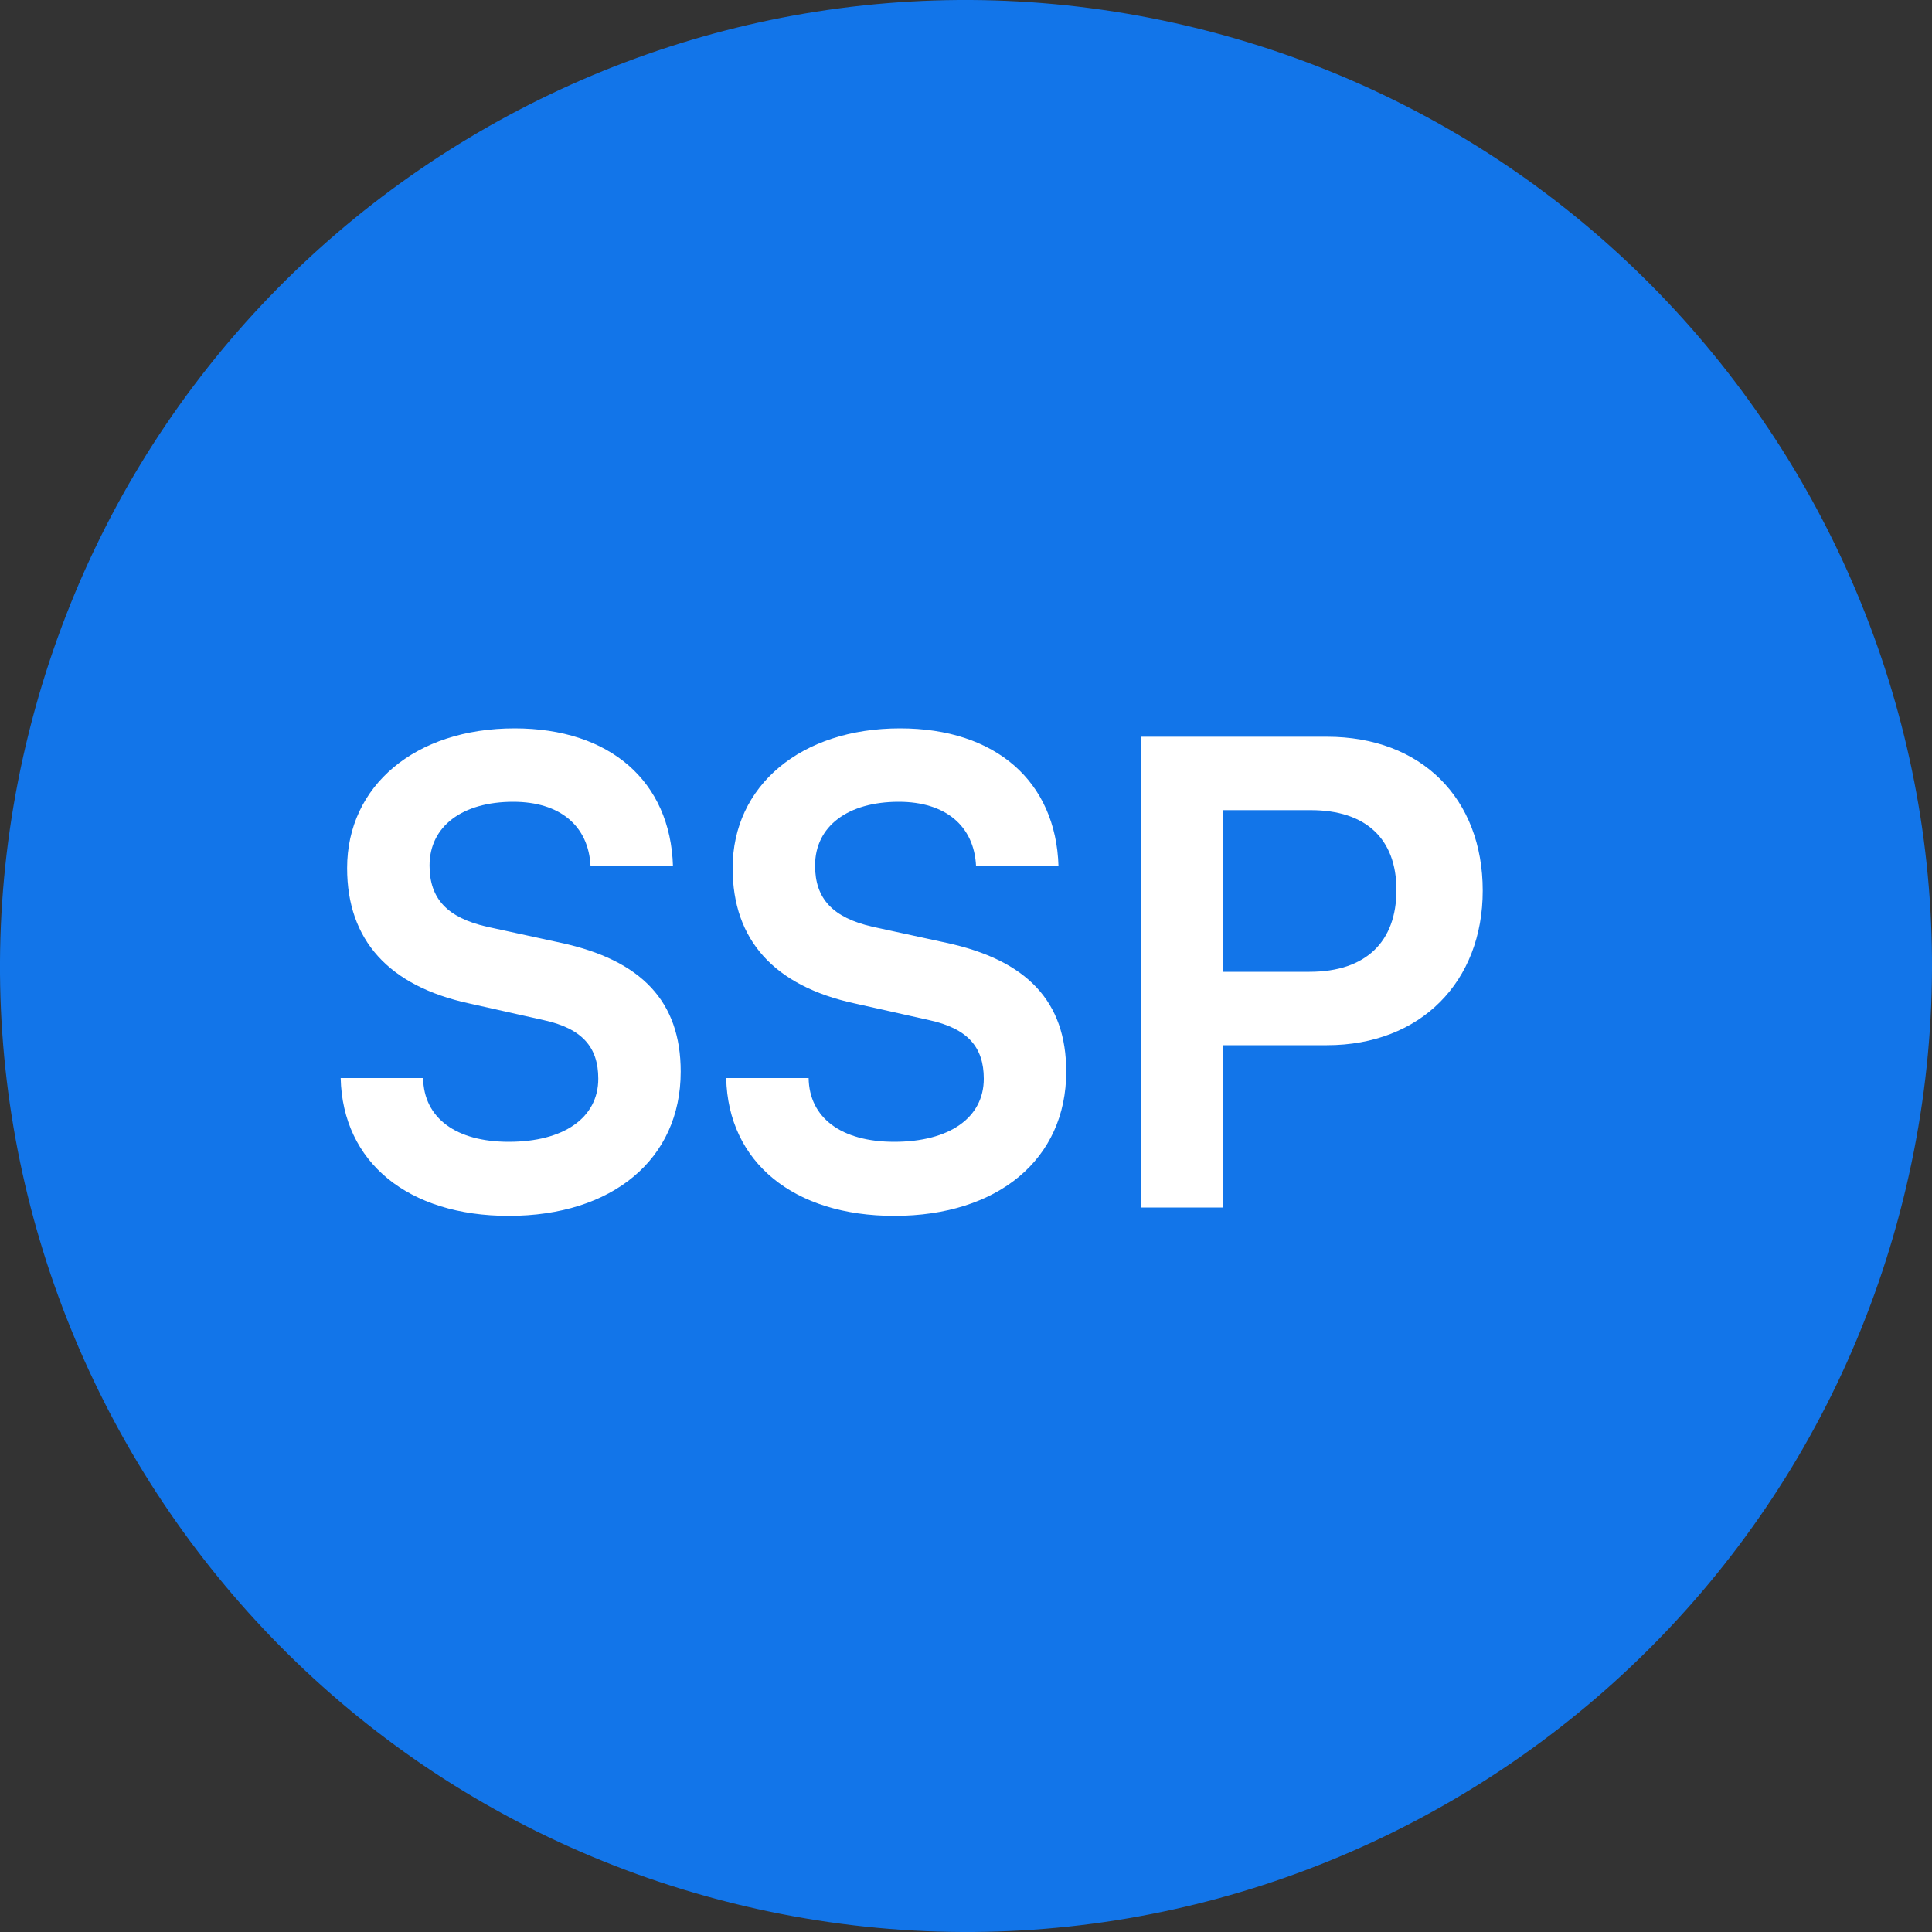 <svg width="24" height="24" viewBox="0 0 24 24" fill="none" xmlns="http://www.w3.org/2000/svg">
<rect x="0" y="0" width="24" height="24" fill="#333333" stroke="none"/>
<path d="M23.641 14.903C22.038 21.331 15.526 25.244 9.096 23.641C2.669 22.038 -1.244 15.527 0.359 9.098C1.962 2.669 8.473 -1.244 14.902 0.359C21.331 1.962 25.244 8.474 23.641 14.903Z" fill="#1275E9"/>
<path d="M4.312 10.784C4.312 9.76 5.16 9.048 6.392 9.048C7.576 9.048 8.328 9.704 8.36 10.76L7.336 10.76C7.312 10.256 6.952 9.96 6.376 9.96C5.744 9.96 5.336 10.264 5.336 10.752C5.336 11.168 5.56 11.4 6.048 11.512L6.968 11.712C7.968 11.928 8.456 12.44 8.456 13.312C8.456 14.4 7.608 15.104 6.32 15.104C5.072 15.104 4.256 14.44 4.232 13.392L5.256 13.392C5.264 13.888 5.664 14.184 6.32 14.184C7 14.184 7.432 13.888 7.432 13.4C7.432 13.008 7.232 12.776 6.752 12.672L5.824 12.464C4.832 12.248 4.312 11.68 4.312 10.784ZM9.101 10.784C9.101 9.76 9.949 9.048 11.181 9.048C12.365 9.048 13.117 9.704 13.149 10.76L12.125 10.76C12.101 10.256 11.741 9.96 11.165 9.96C10.533 9.96 10.125 10.264 10.125 10.752C10.125 11.168 10.349 11.4 10.837 11.512L11.757 11.712C12.757 11.928 13.245 12.44 13.245 13.312C13.245 14.4 12.397 15.104 11.109 15.104C9.861 15.104 9.045 14.44 9.021 13.392L10.045 13.392C10.053 13.888 10.453 14.184 11.109 14.184C11.789 14.184 12.221 13.888 12.221 13.4C12.221 13.008 12.021 12.776 11.541 12.672L10.613 12.464C9.621 12.248 9.101 11.68 9.101 10.784ZM16.483 12.984L15.195 12.984L15.195 15L14.171 15L14.171 9.152L16.483 9.152C17.659 9.152 18.419 9.92 18.419 11.064C18.419 12.192 17.651 12.984 16.483 12.984ZM16.283 10.064L15.195 10.064L15.195 12.072L16.267 12.072C16.971 12.072 17.347 11.696 17.347 11.056C17.347 10.416 16.963 10.064 16.283 10.064Z" fill="white"/>
</svg>
